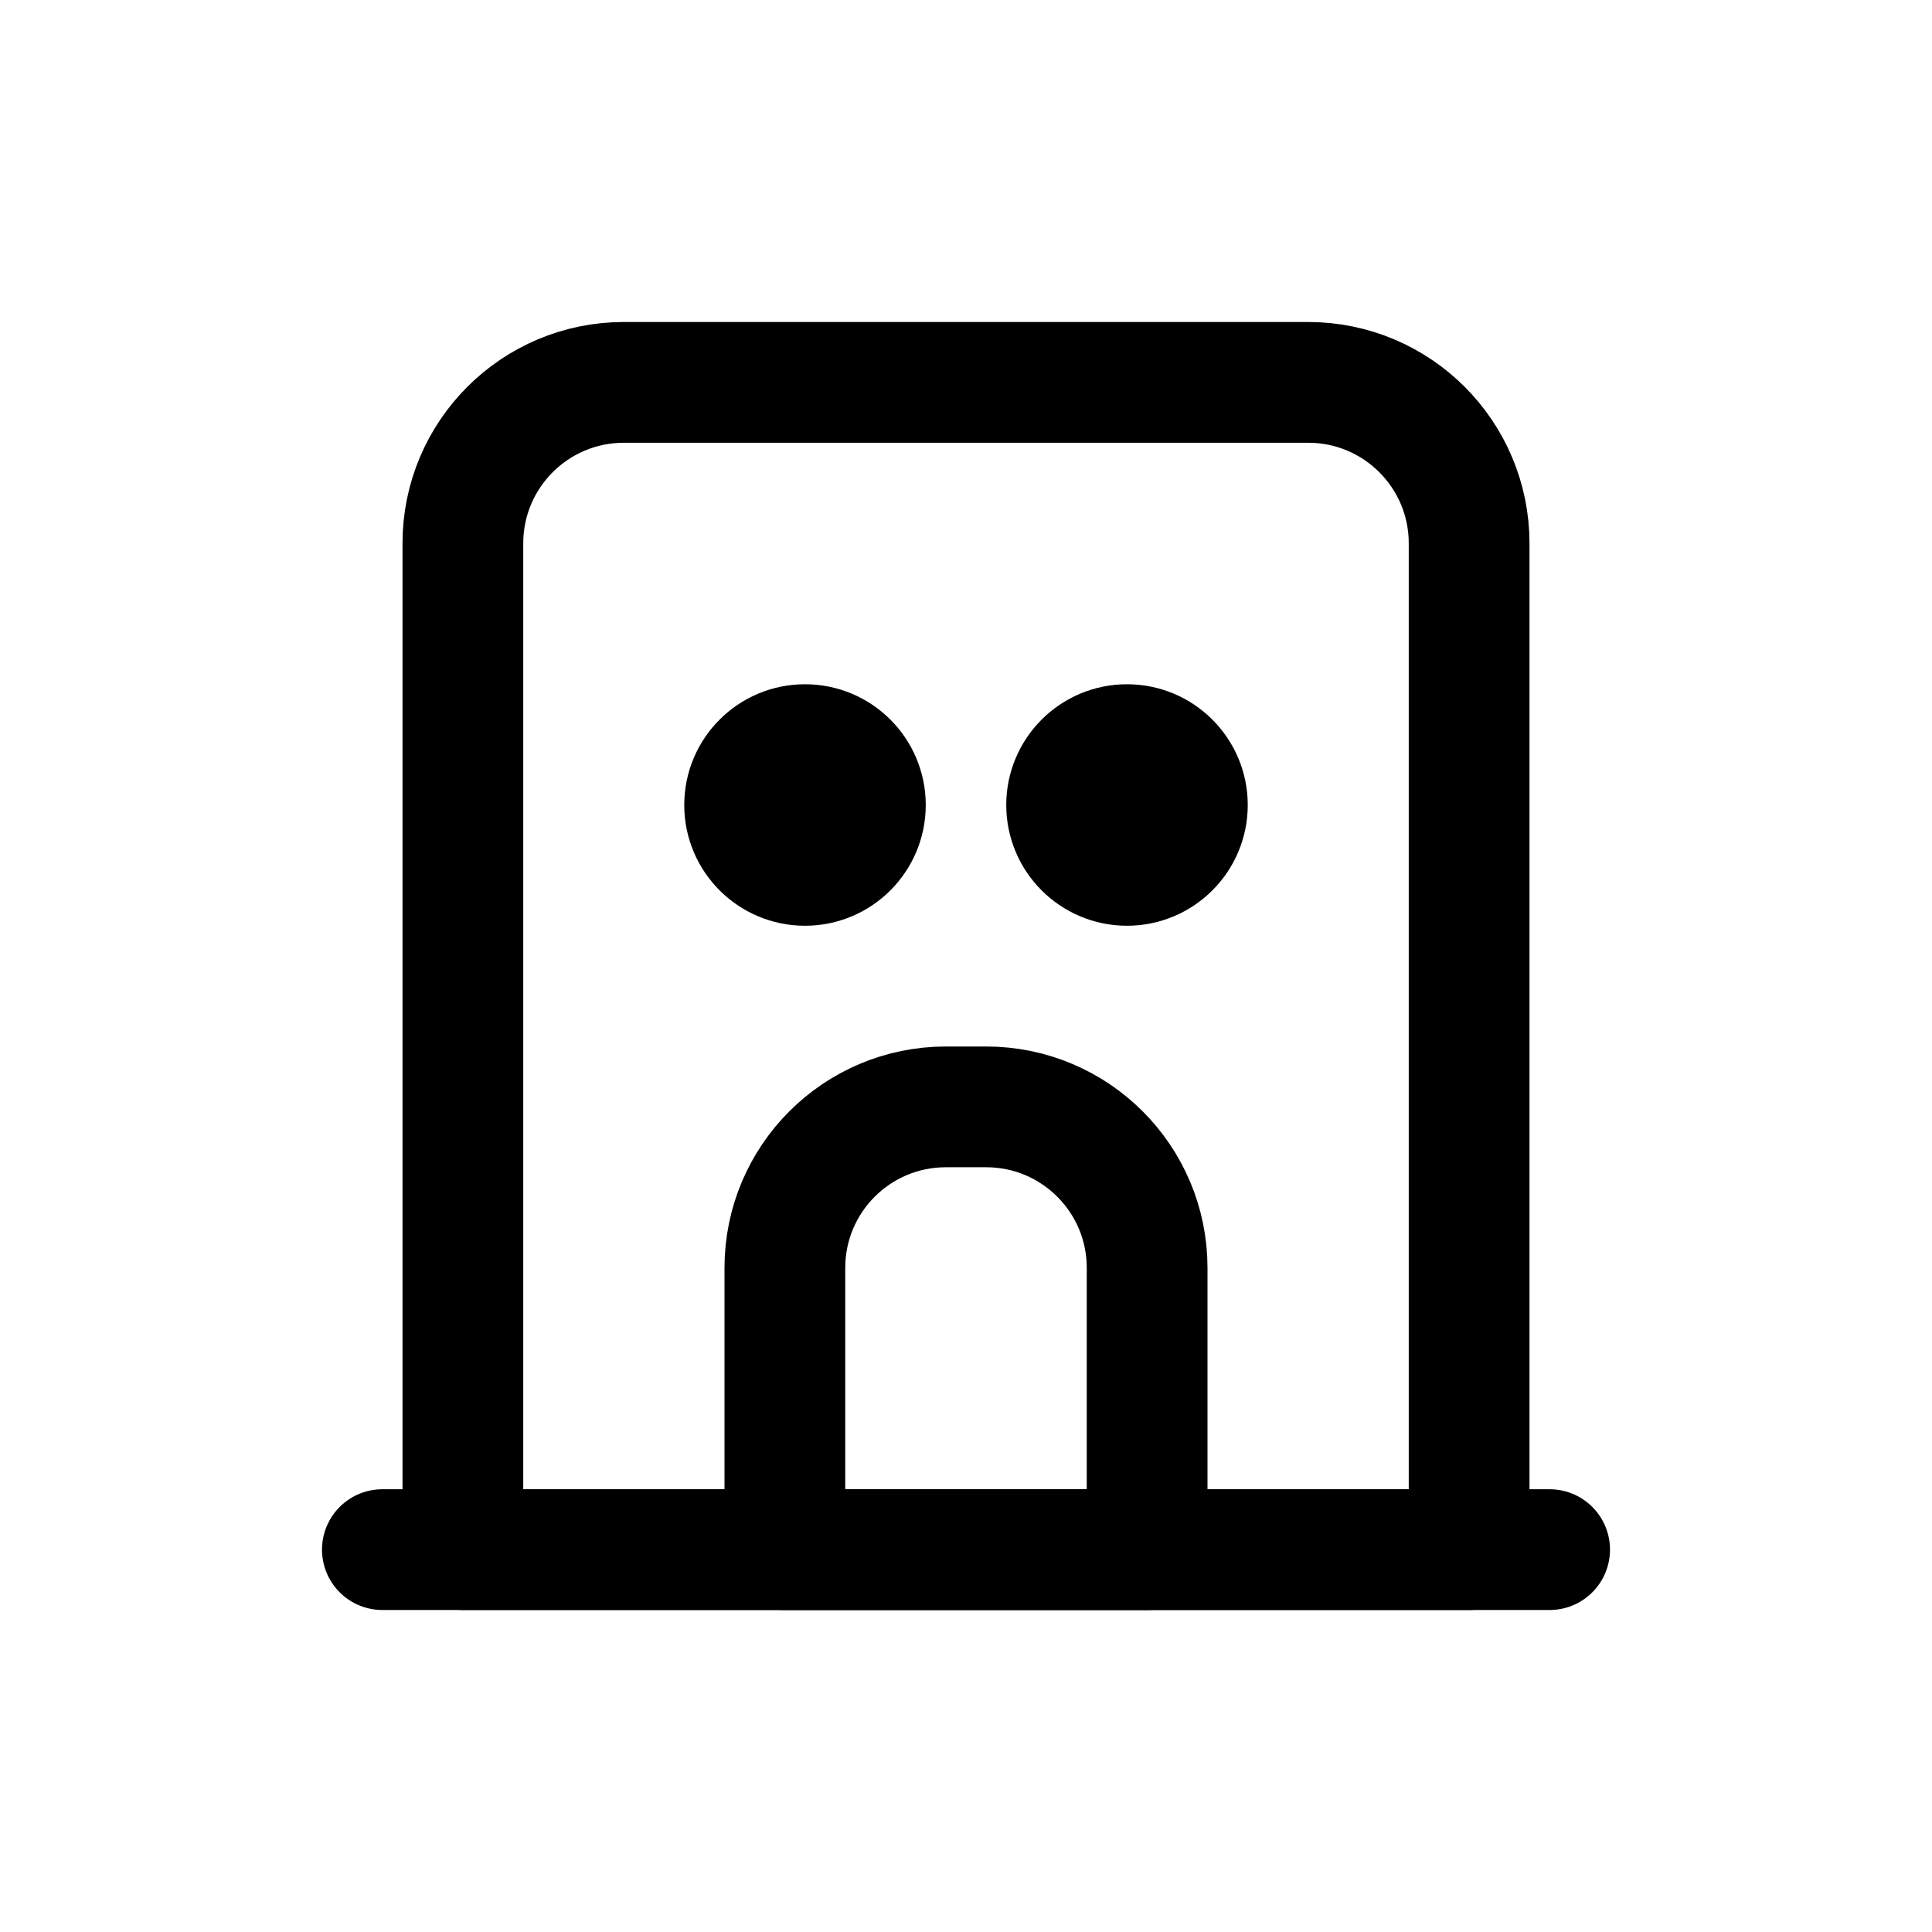 <svg fill="none" viewBox="0 0 24 24" stroke="currentColor"><path stroke="currentColor" stroke-linecap="round" stroke-linejoin="round" stroke-width="1.5" d="M5.75 6.75C5.75 5.645 6.645 4.75 7.75 4.75H16.25C17.355 4.75 18.25 5.645 18.25 6.75V19.25H5.75V6.75Z"/><path stroke="currentColor" stroke-linecap="round" stroke-linejoin="round" stroke-width="1.5" d="M19.25 19.25H4.75"/><path stroke="currentColor" stroke-linecap="round" stroke-linejoin="round" stroke-width="1.5" d="M9.75 15.75C9.75 14.645 10.645 13.75 11.75 13.75H12.25C13.355 13.75 14.25 14.645 14.25 15.75V19.25H9.75V15.75Z"/><circle cx="10" cy="10" r="1" fill="currentColor"/><circle cx="14" cy="10" r="1" fill="currentColor"/></svg>